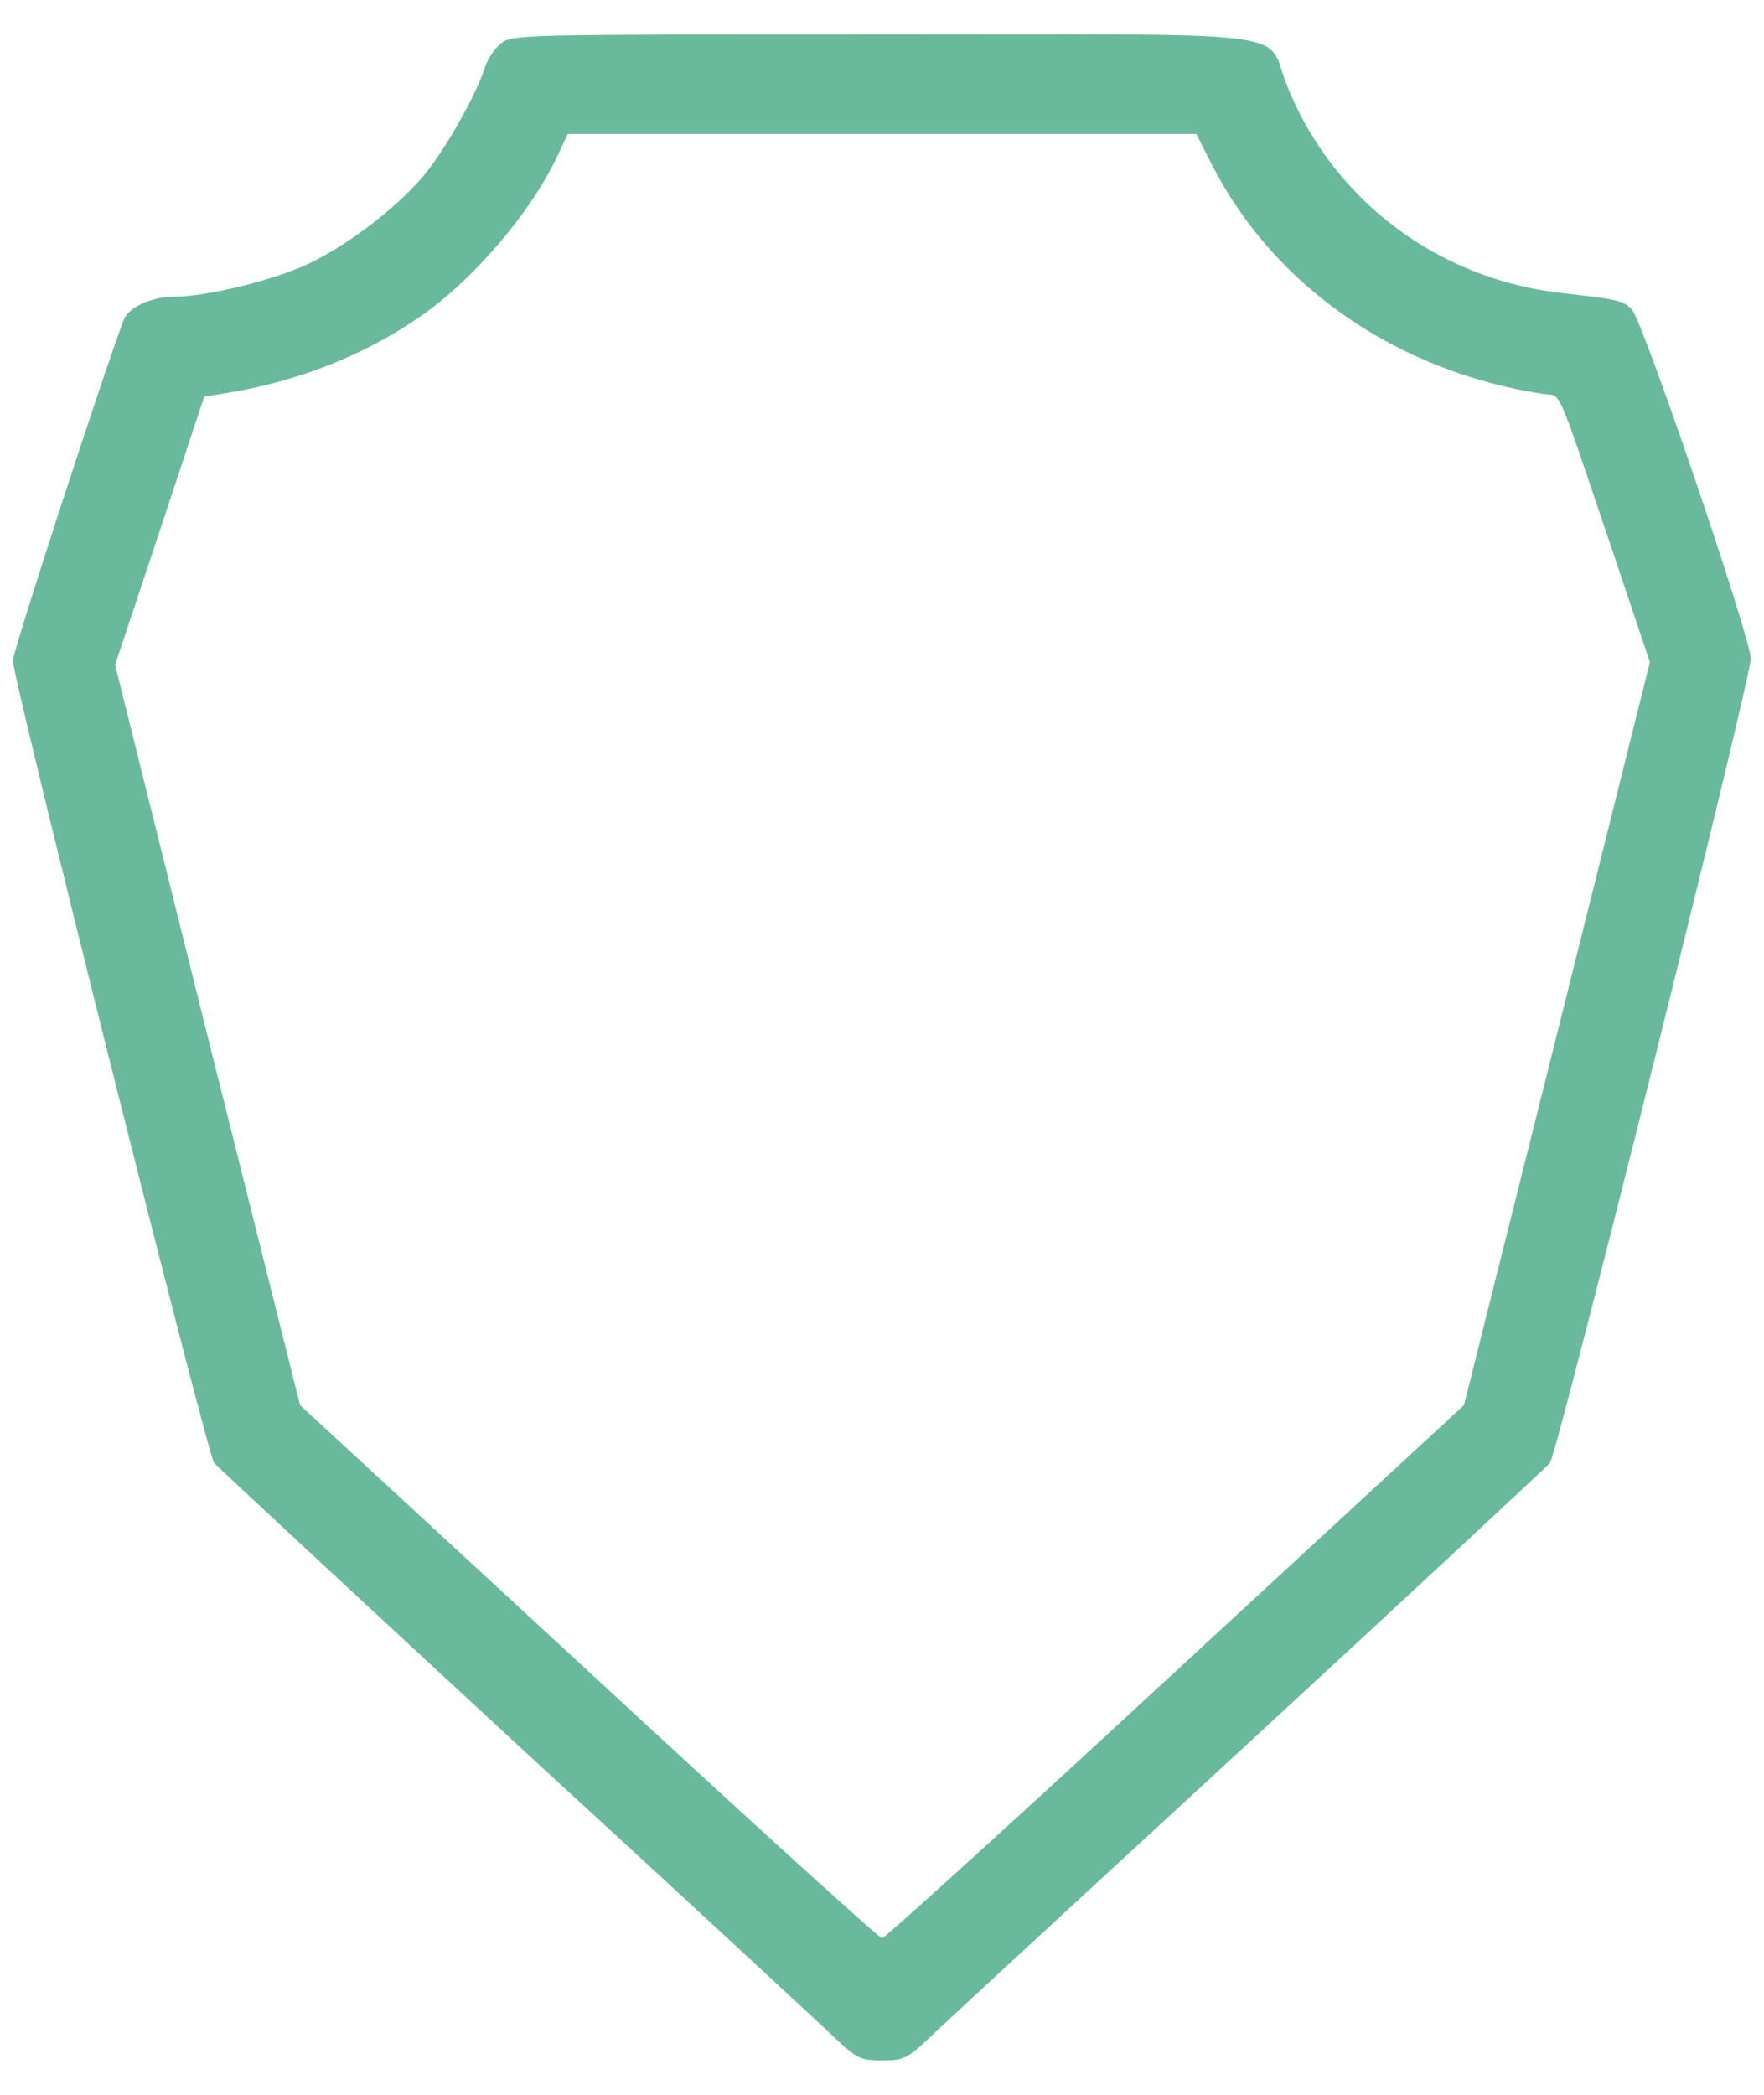 <svg width="32" height="38" viewBox="0 0 32 38" fill="none" xmlns="http://www.w3.org/2000/svg">
<path d="M9.086 0.789C8.971 0.879 8.831 1.093 8.782 1.265C8.634 1.708 8.159 2.569 7.773 3.078C7.322 3.668 6.379 4.407 5.616 4.776C4.984 5.079 3.754 5.383 3.138 5.383C2.761 5.383 2.343 5.571 2.252 5.785C1.949 6.556 0.234 11.798 0.234 11.986C0.234 12.323 3.762 26.391 3.885 26.539C3.942 26.604 6.387 28.877 9.315 31.584C12.252 34.282 14.861 36.694 15.115 36.94C15.55 37.35 15.607 37.375 16.001 37.375C16.395 37.375 16.452 37.35 16.887 36.94C17.141 36.694 19.758 34.282 22.686 31.584C25.623 28.877 28.059 26.604 28.117 26.539C28.248 26.375 31.767 12.306 31.759 11.945C31.759 11.568 29.798 5.809 29.602 5.612C29.438 5.448 29.355 5.432 28.338 5.317C26.066 5.063 24.155 3.611 23.334 1.519C22.949 0.527 23.72 0.625 16.001 0.625C9.405 0.625 9.291 0.625 9.086 0.789ZM22.006 3.029C23.137 5.211 25.36 6.745 27.994 7.146C28.338 7.196 28.199 6.884 29.249 9.985L29.93 12.011L28.248 18.746L26.558 25.489L21.325 30.32C18.445 32.986 16.05 35.16 16.001 35.16C15.952 35.16 13.556 32.986 10.677 30.32L5.443 25.489L3.762 18.779L2.088 12.06L2.9 9.624L3.704 7.196L4.008 7.146C5.312 6.95 6.551 6.474 7.56 5.785C8.561 5.112 9.627 3.865 10.119 2.815L10.3 2.43H16.001H21.702L22.006 3.029Z" fill="#69B99D"/>
</svg>
